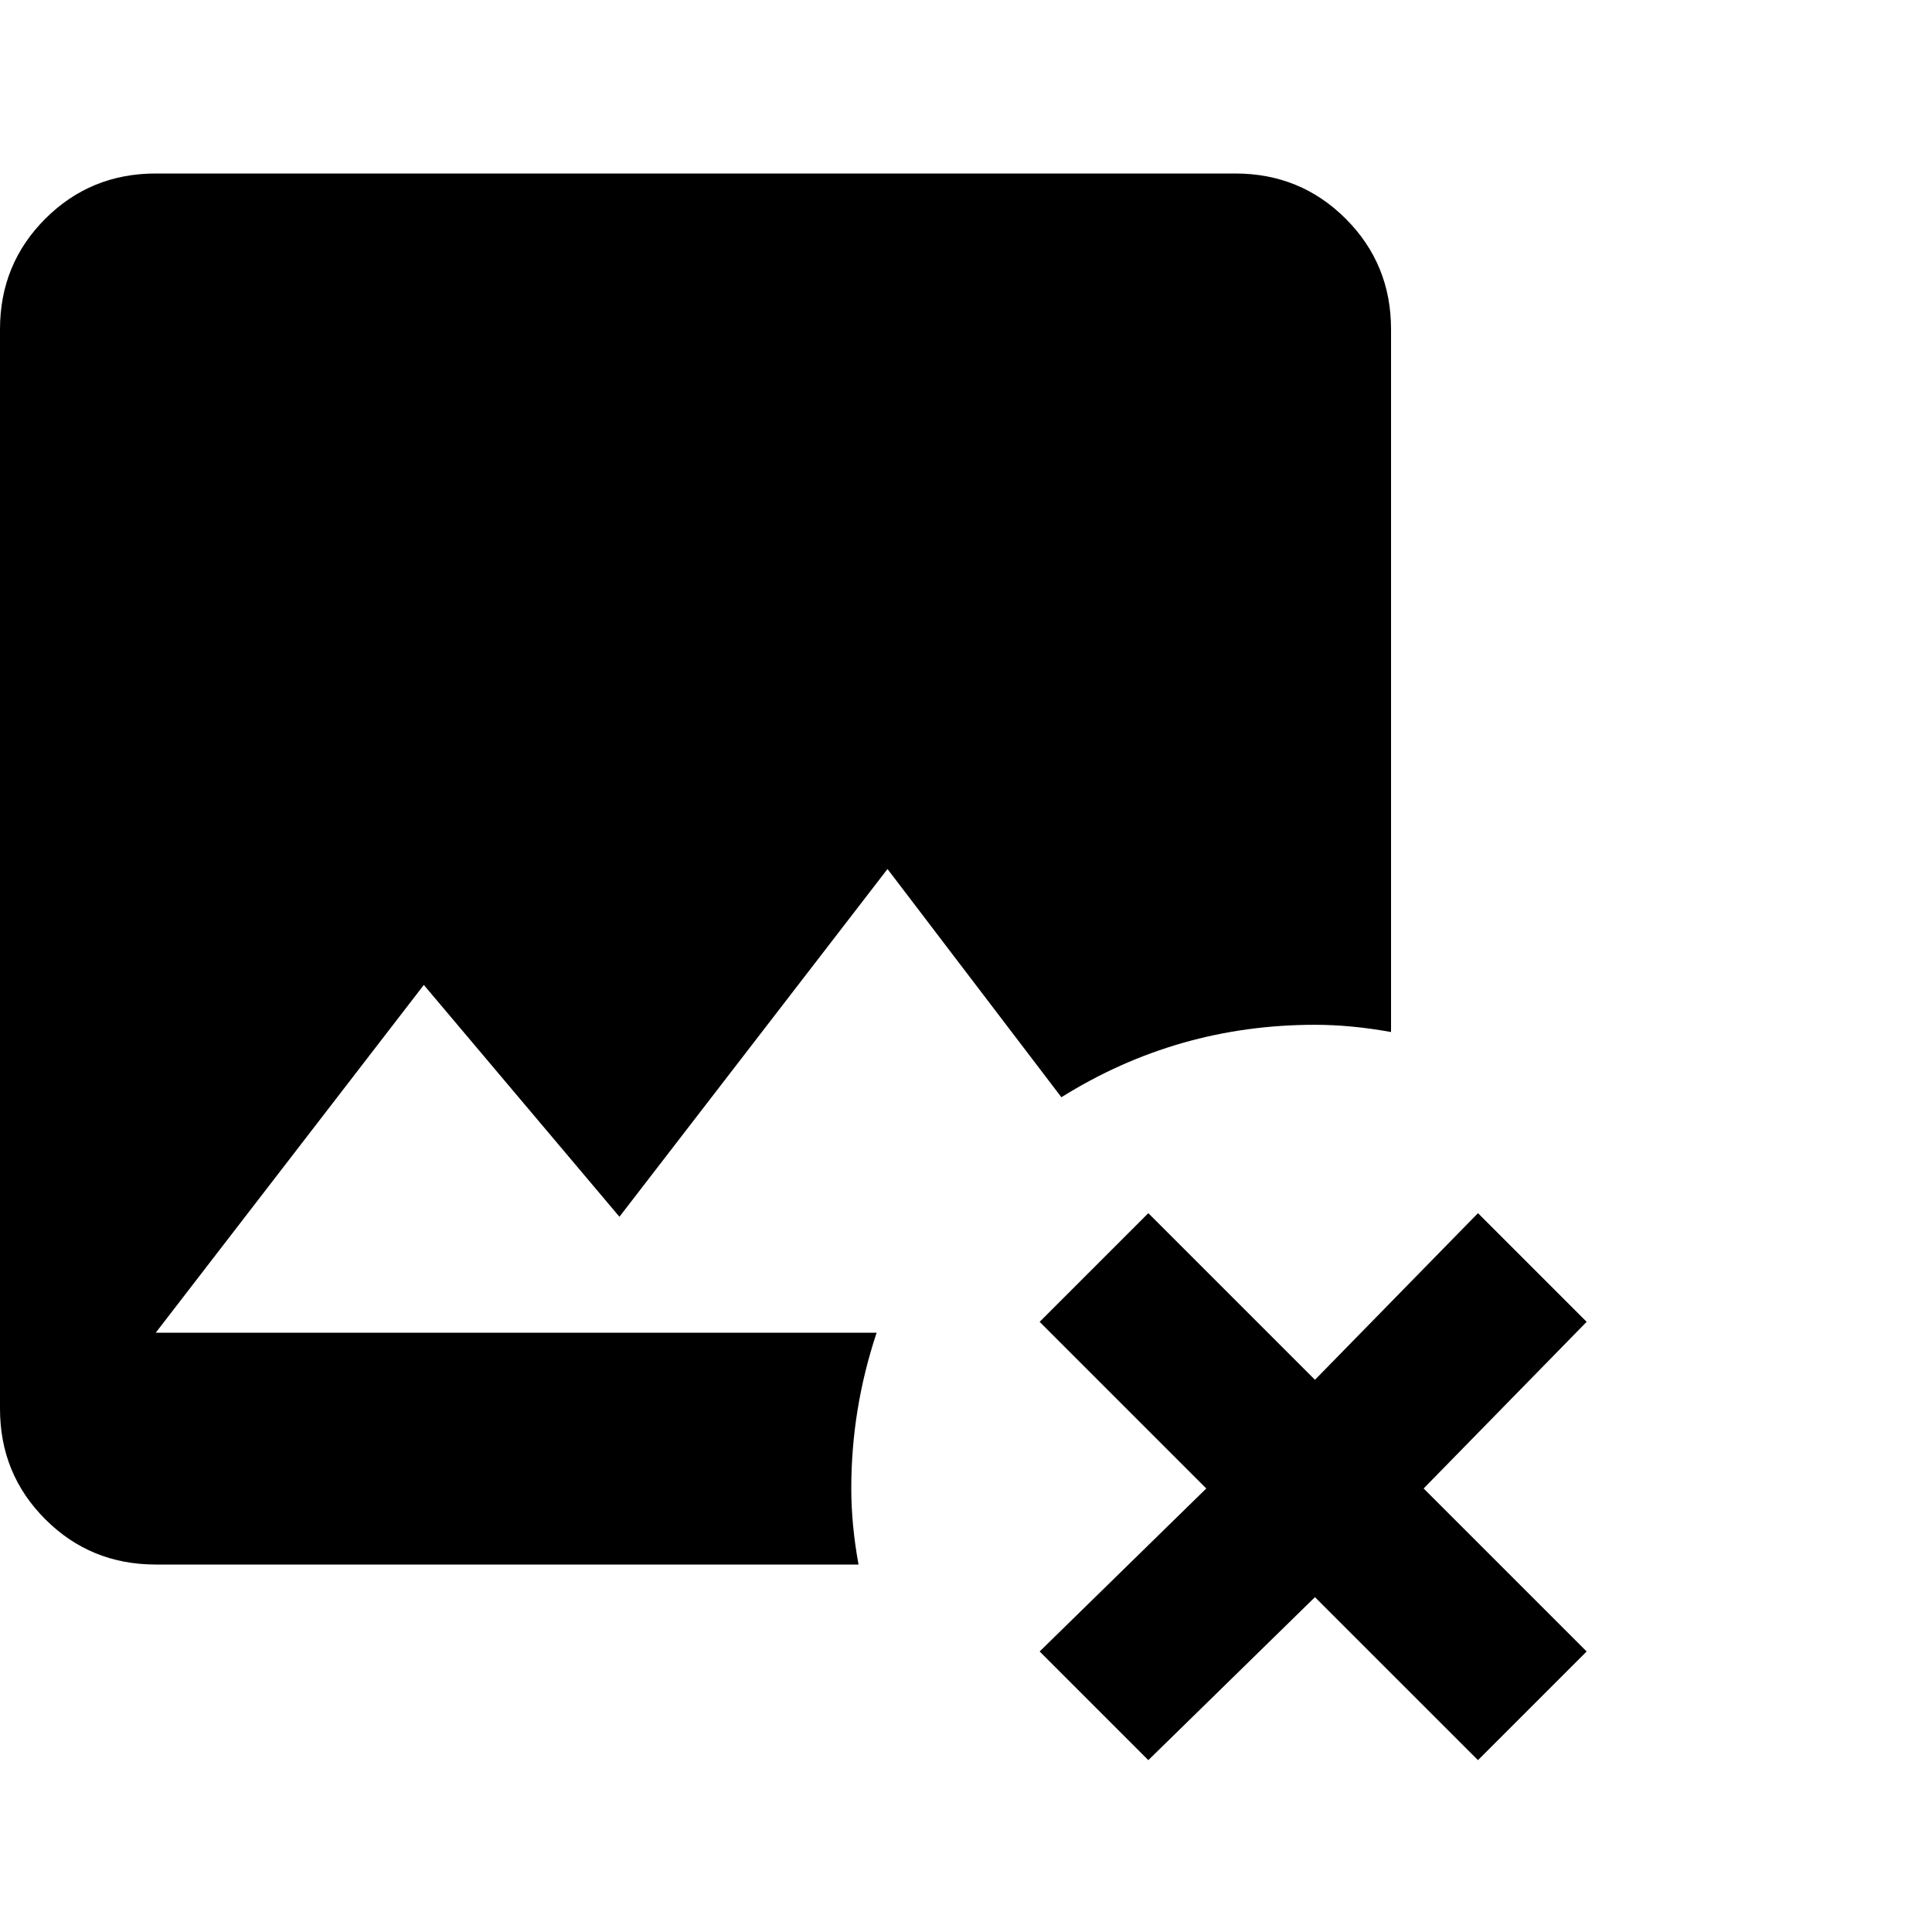 <svg xmlns="http://www.w3.org/2000/svg" xmlns:xlink="http://www.w3.org/1999/xlink" width="100%" height="100%" version="1.1" viewBox="0 0 100 100" xml:space="preserve" style="fill-rule:evenodd;clip-rule:evenodd;stroke-linejoin:round;stroke-miterlimit:2"><g transform="matrix(1,0,0,1,-125,-250)"><g id="RemoveImage" transform="matrix(1,0,0,1,125,250.043)"><rect width="100" height="100" x="0" y="0" style="fill:none"/><g><path d="M40.007,-35.712C37.757,-35.712 35.851,-34.931 34.288,-33.368C32.726,-31.806 31.945,-29.899 31.945,-27.649L31.945,28.226C31.945,30.476 32.726,32.382 34.288,33.944C35.851,35.507 37.757,36.288 40.007,36.288L76.382,36.288C76.132,34.913 76.007,33.601 76.007,32.351C76.007,29.601 76.445,26.913 77.32,24.288L40.007,24.288L53.882,6.288L64.007,18.288L77.882,0.288L86.882,12.101C90.882,9.601 95.257,8.351 100.007,8.351C101.257,8.351 102.57,8.476 103.945,8.726L103.945,-27.649C103.945,-29.899 103.163,-31.806 101.601,-33.368C100.038,-34.931 98.132,-35.712 95.882,-35.712L40.007,-35.712ZM85.757,23.726L94.382,32.351L85.757,40.788L91.382,46.413L100.007,37.976L108.445,46.413L114.07,40.788L105.632,32.351L114.07,23.726L108.445,18.101L100.007,26.726L91.382,18.101L85.757,23.726Z" transform="matrix(1,0,0,1,-31.945,44.649)" style="fill-rule:nonzero"/></g></g></g></svg>